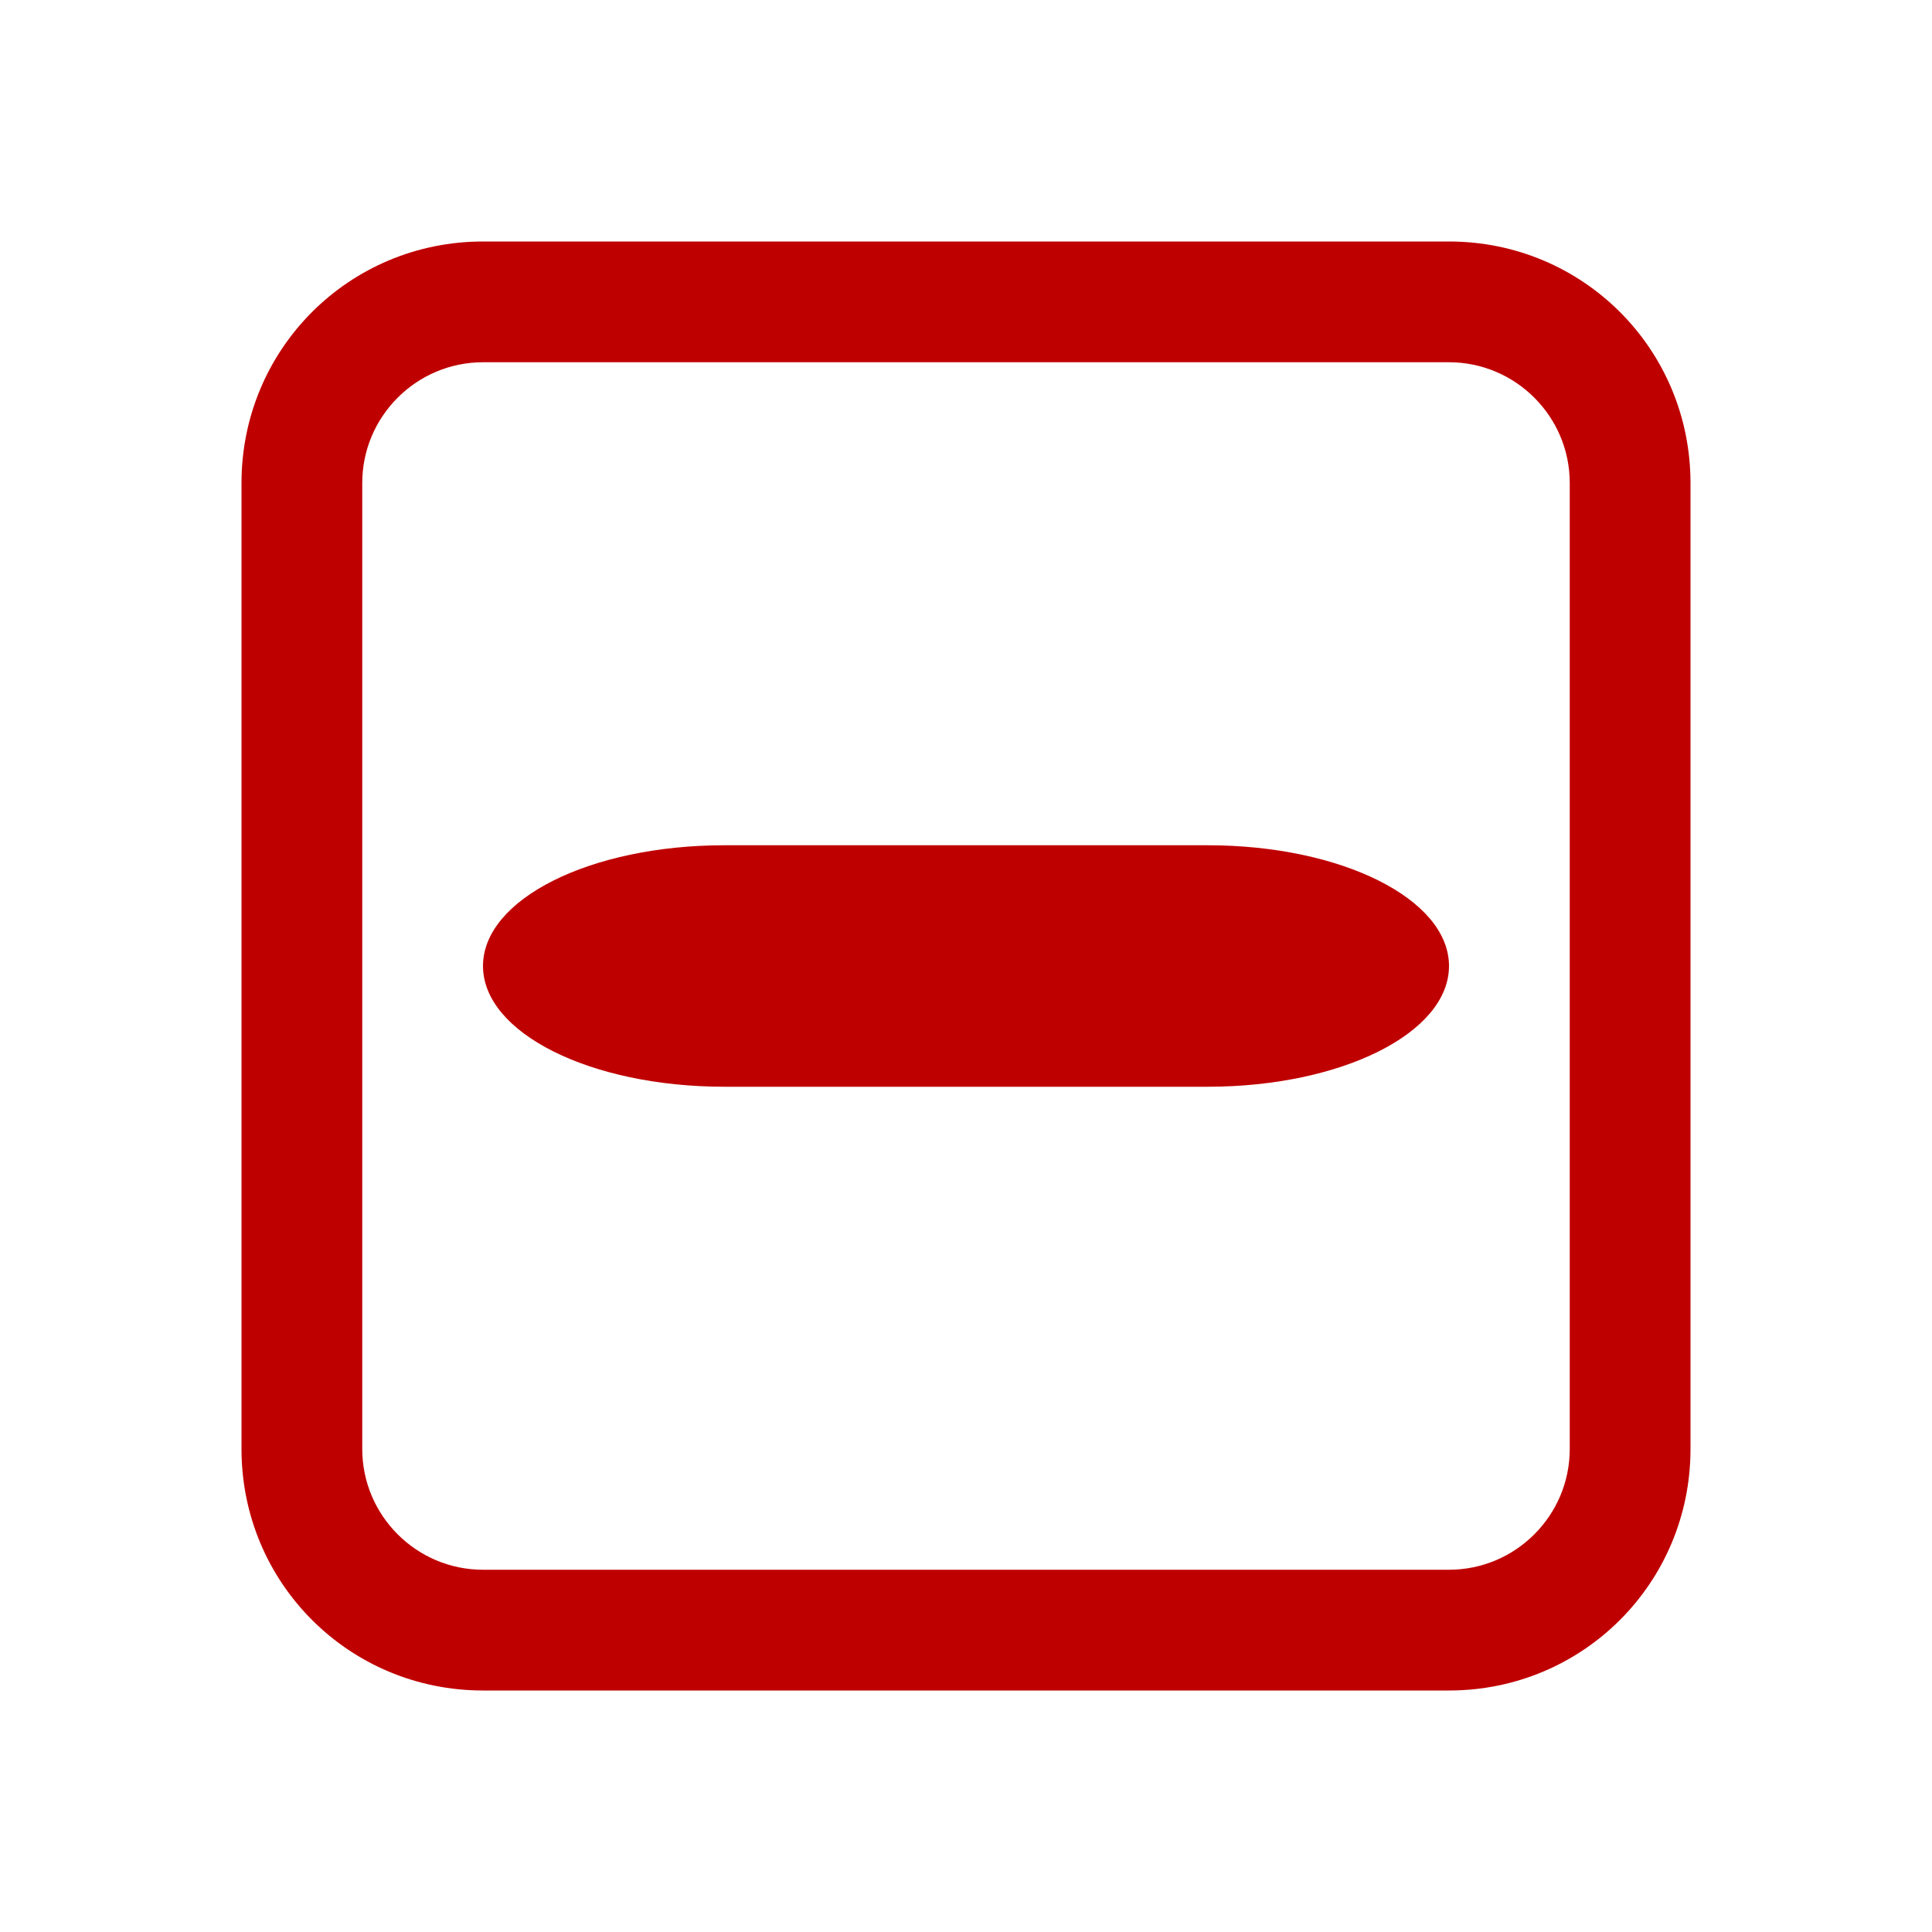 
<svg xmlns="http://www.w3.org/2000/svg" xmlns:xlink="http://www.w3.org/1999/xlink" width="16px" height="16px" viewBox="0 0 16 16" version="1.1">
<g id="surface1">
<path style=" stroke:none;fill-rule:nonzero;fill:#bf0000;fill-opacity:1;" d="M 4 2 C 2.891 2 2 2.891 2 4 L 2 12 C 2 13.109 2.891 14 4 14 L 12 14 C 13.109 14 14 13.109 14 12 L 14 4 C 14 2.891 13.109 2 12 2 Z M 4 3 L 12 3 C 12.551 3 13 3.449 13 4 L 13 12 C 13 12.551 12.551 13 12 13 L 4 13 C 3.449 13 3 12.551 3 12 L 3 4 C 3 3.449 3.449 3 4 3 Z M 4 3 "/>
<path style=" stroke:none;fill-rule:nonzero;fill:#bf0000;fill-opacity:1;" d="M 6 7 L 10 7 C 11.109 7 12 7.445 12 8 C 12 8.555 11.109 9 10 9 L 6 9 C 4.891 9 4 8.555 4 8 C 4 7.445 4.891 7 6 7 Z M 6 7 "/>
</g>
</svg>
